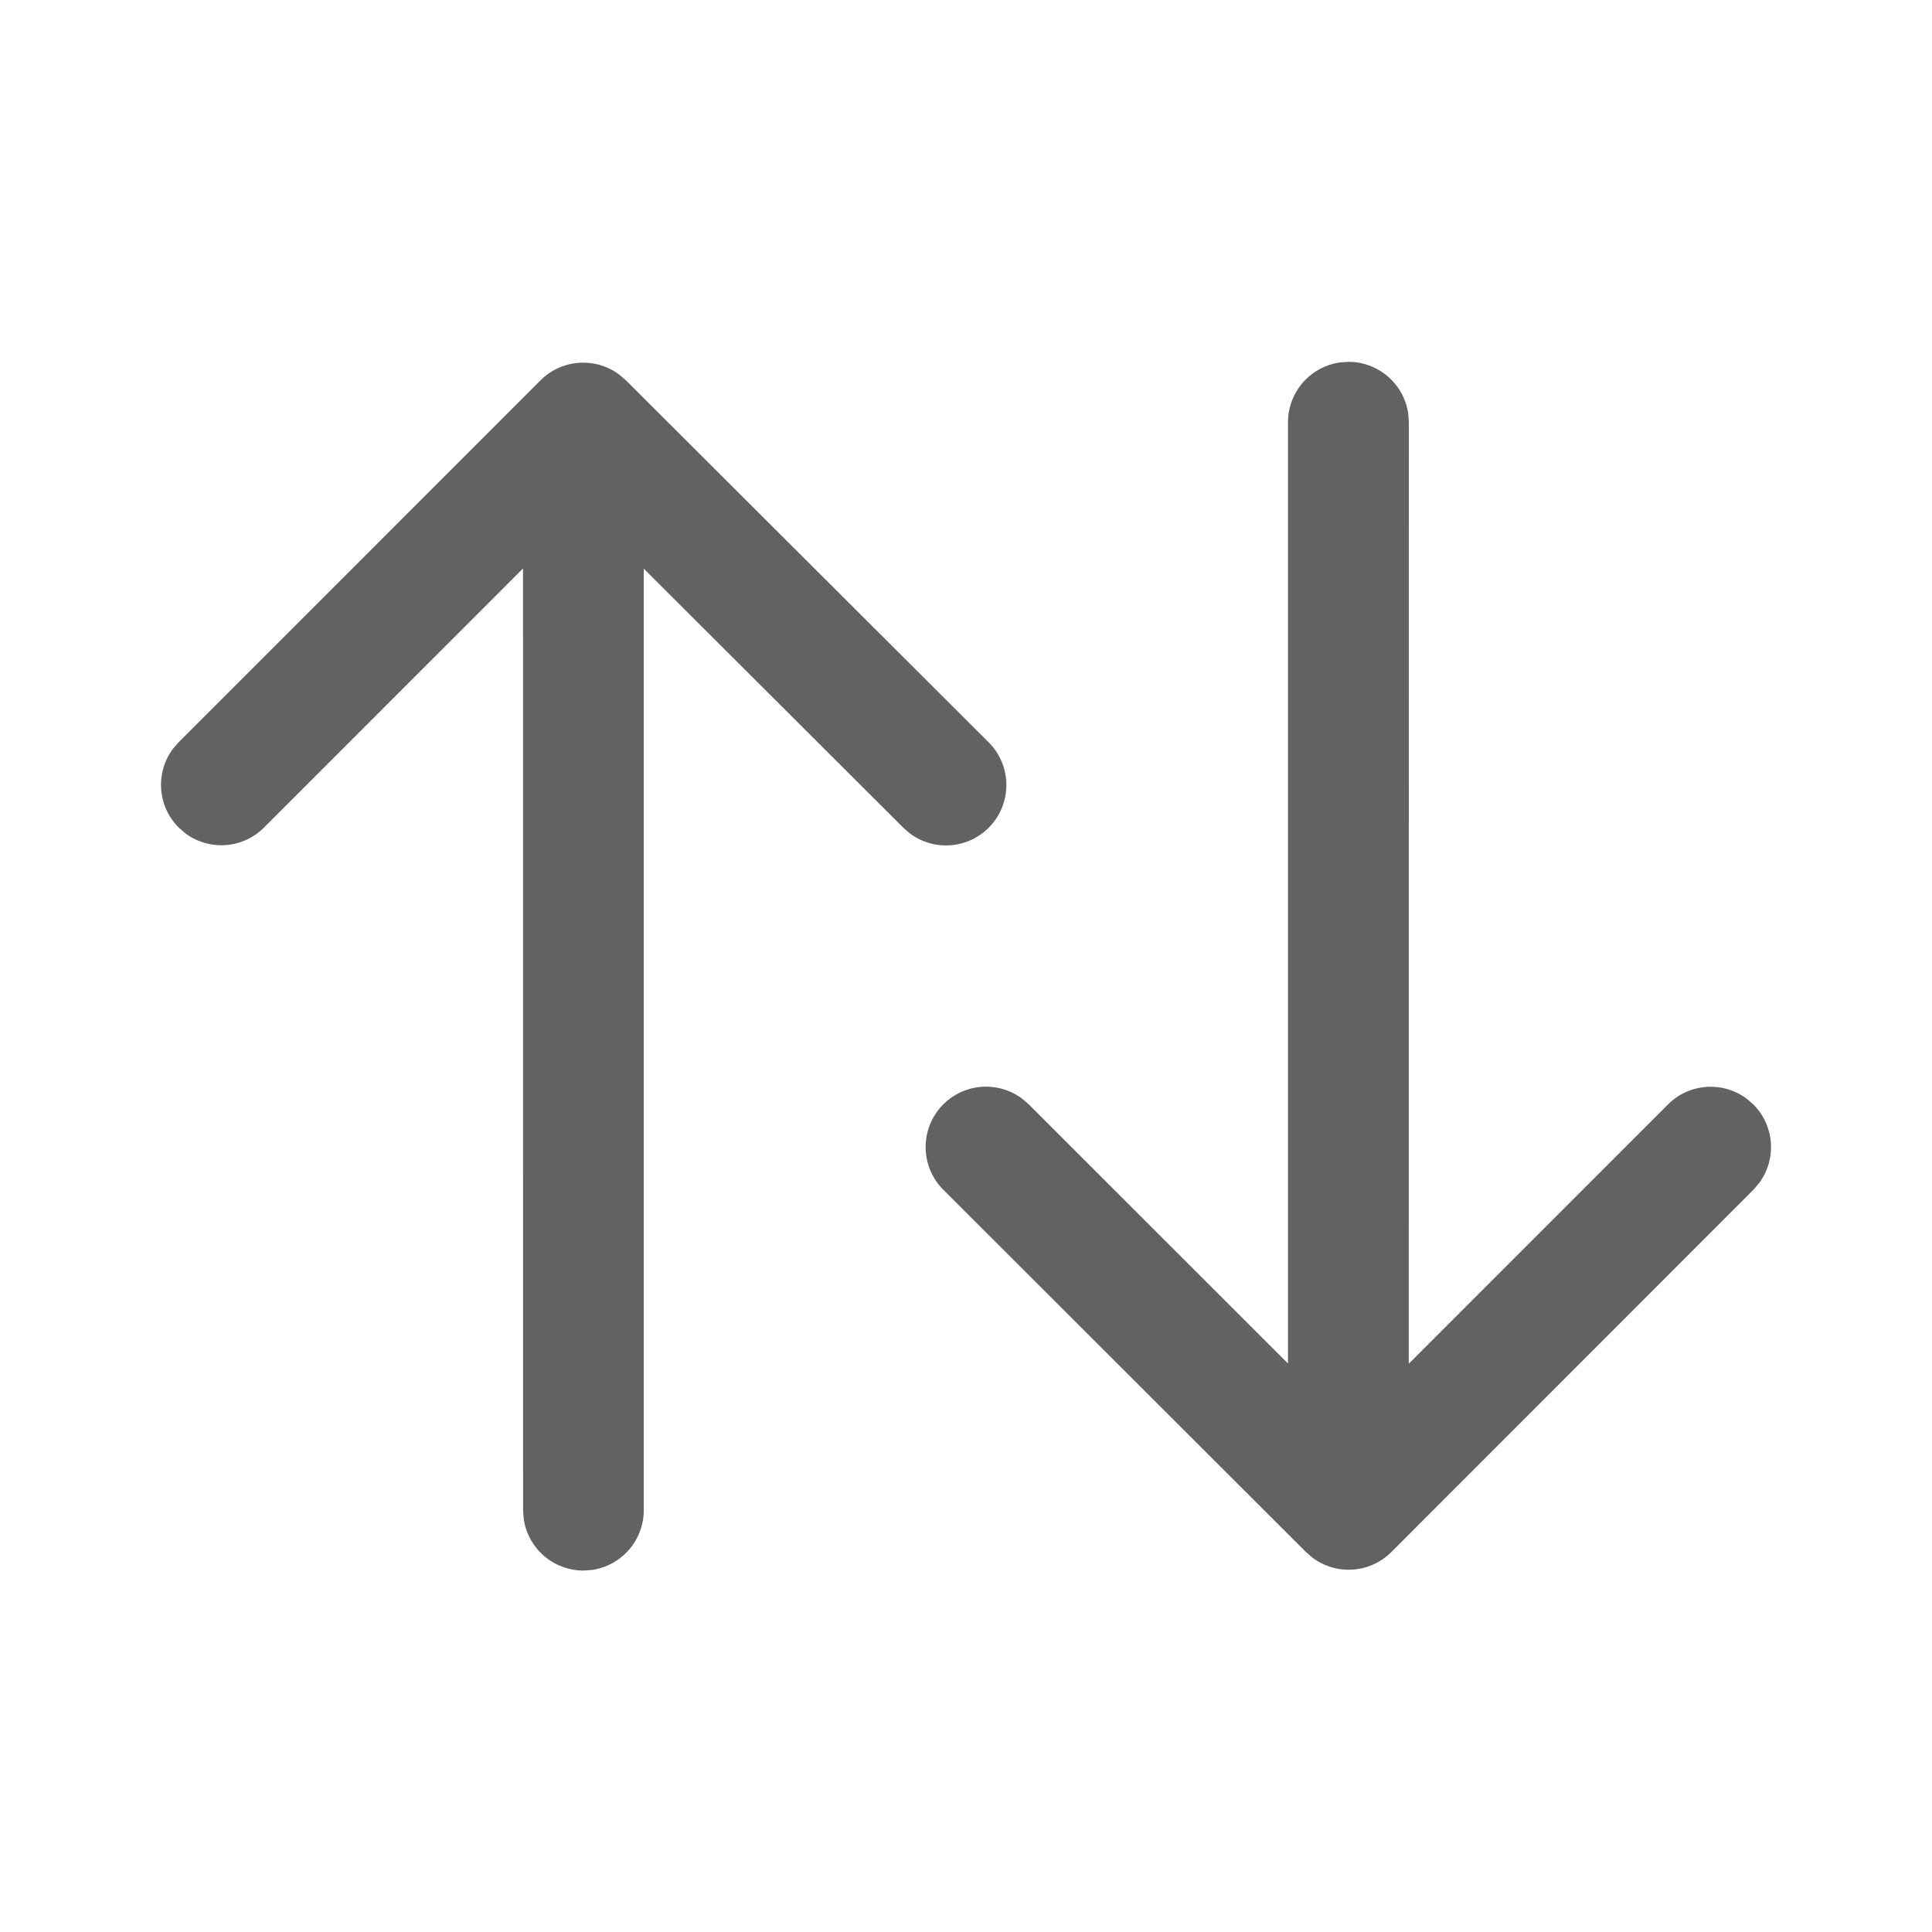 <svg xmlns="http://www.w3.org/2000/svg" xmlns:xlink="http://www.w3.org/1999/xlink" width="24" height="24" preserveAspectRatio="xMidYMid meet" viewBox="0 0 24 24" style="-ms-transform: rotate(360deg); -webkit-transform: rotate(360deg); transform: rotate(360deg);"><g fill="none"><path d="M2.22 9.22l4.494-4.495a.75.75 0 0 1 .976-.073l.085.072l4.504 4.495a.75.75 0 0 1-.975 1.135l-.084-.073l-3.223-3.217V18.76a.75.75 0 0 1-.648.743l-.101.007a.75.75 0 0 1-.743-.648l-.007-.102l-.001-11.698L3.28 10.28a.75.75 0 0 1-.976.073l-.084-.073a.75.75 0 0 1-.073-.976l.073-.084l4.494-4.495L2.22 9.22zm14.43-4.718l.1-.007a.75.75 0 0 1 .744.648l.007.102l-.001 11.696l3.22-3.221a.75.75 0 0 1 .976-.073l.084.072a.75.75 0 0 1 .073.977l-.072.084l-4.497 4.5a.75.75 0 0 1-.976.073l-.084-.072l-4.504-4.5a.75.75 0 0 1 .976-1.134l.084.072L16 16.938V5.245a.75.75 0 0 1 .65-.743l.1-.007l-.1.007z" fill="#626262"/></g><rect x="0" y="0" width="24" height="24" fill="rgba(0, 0, 0, 0)" /></svg>